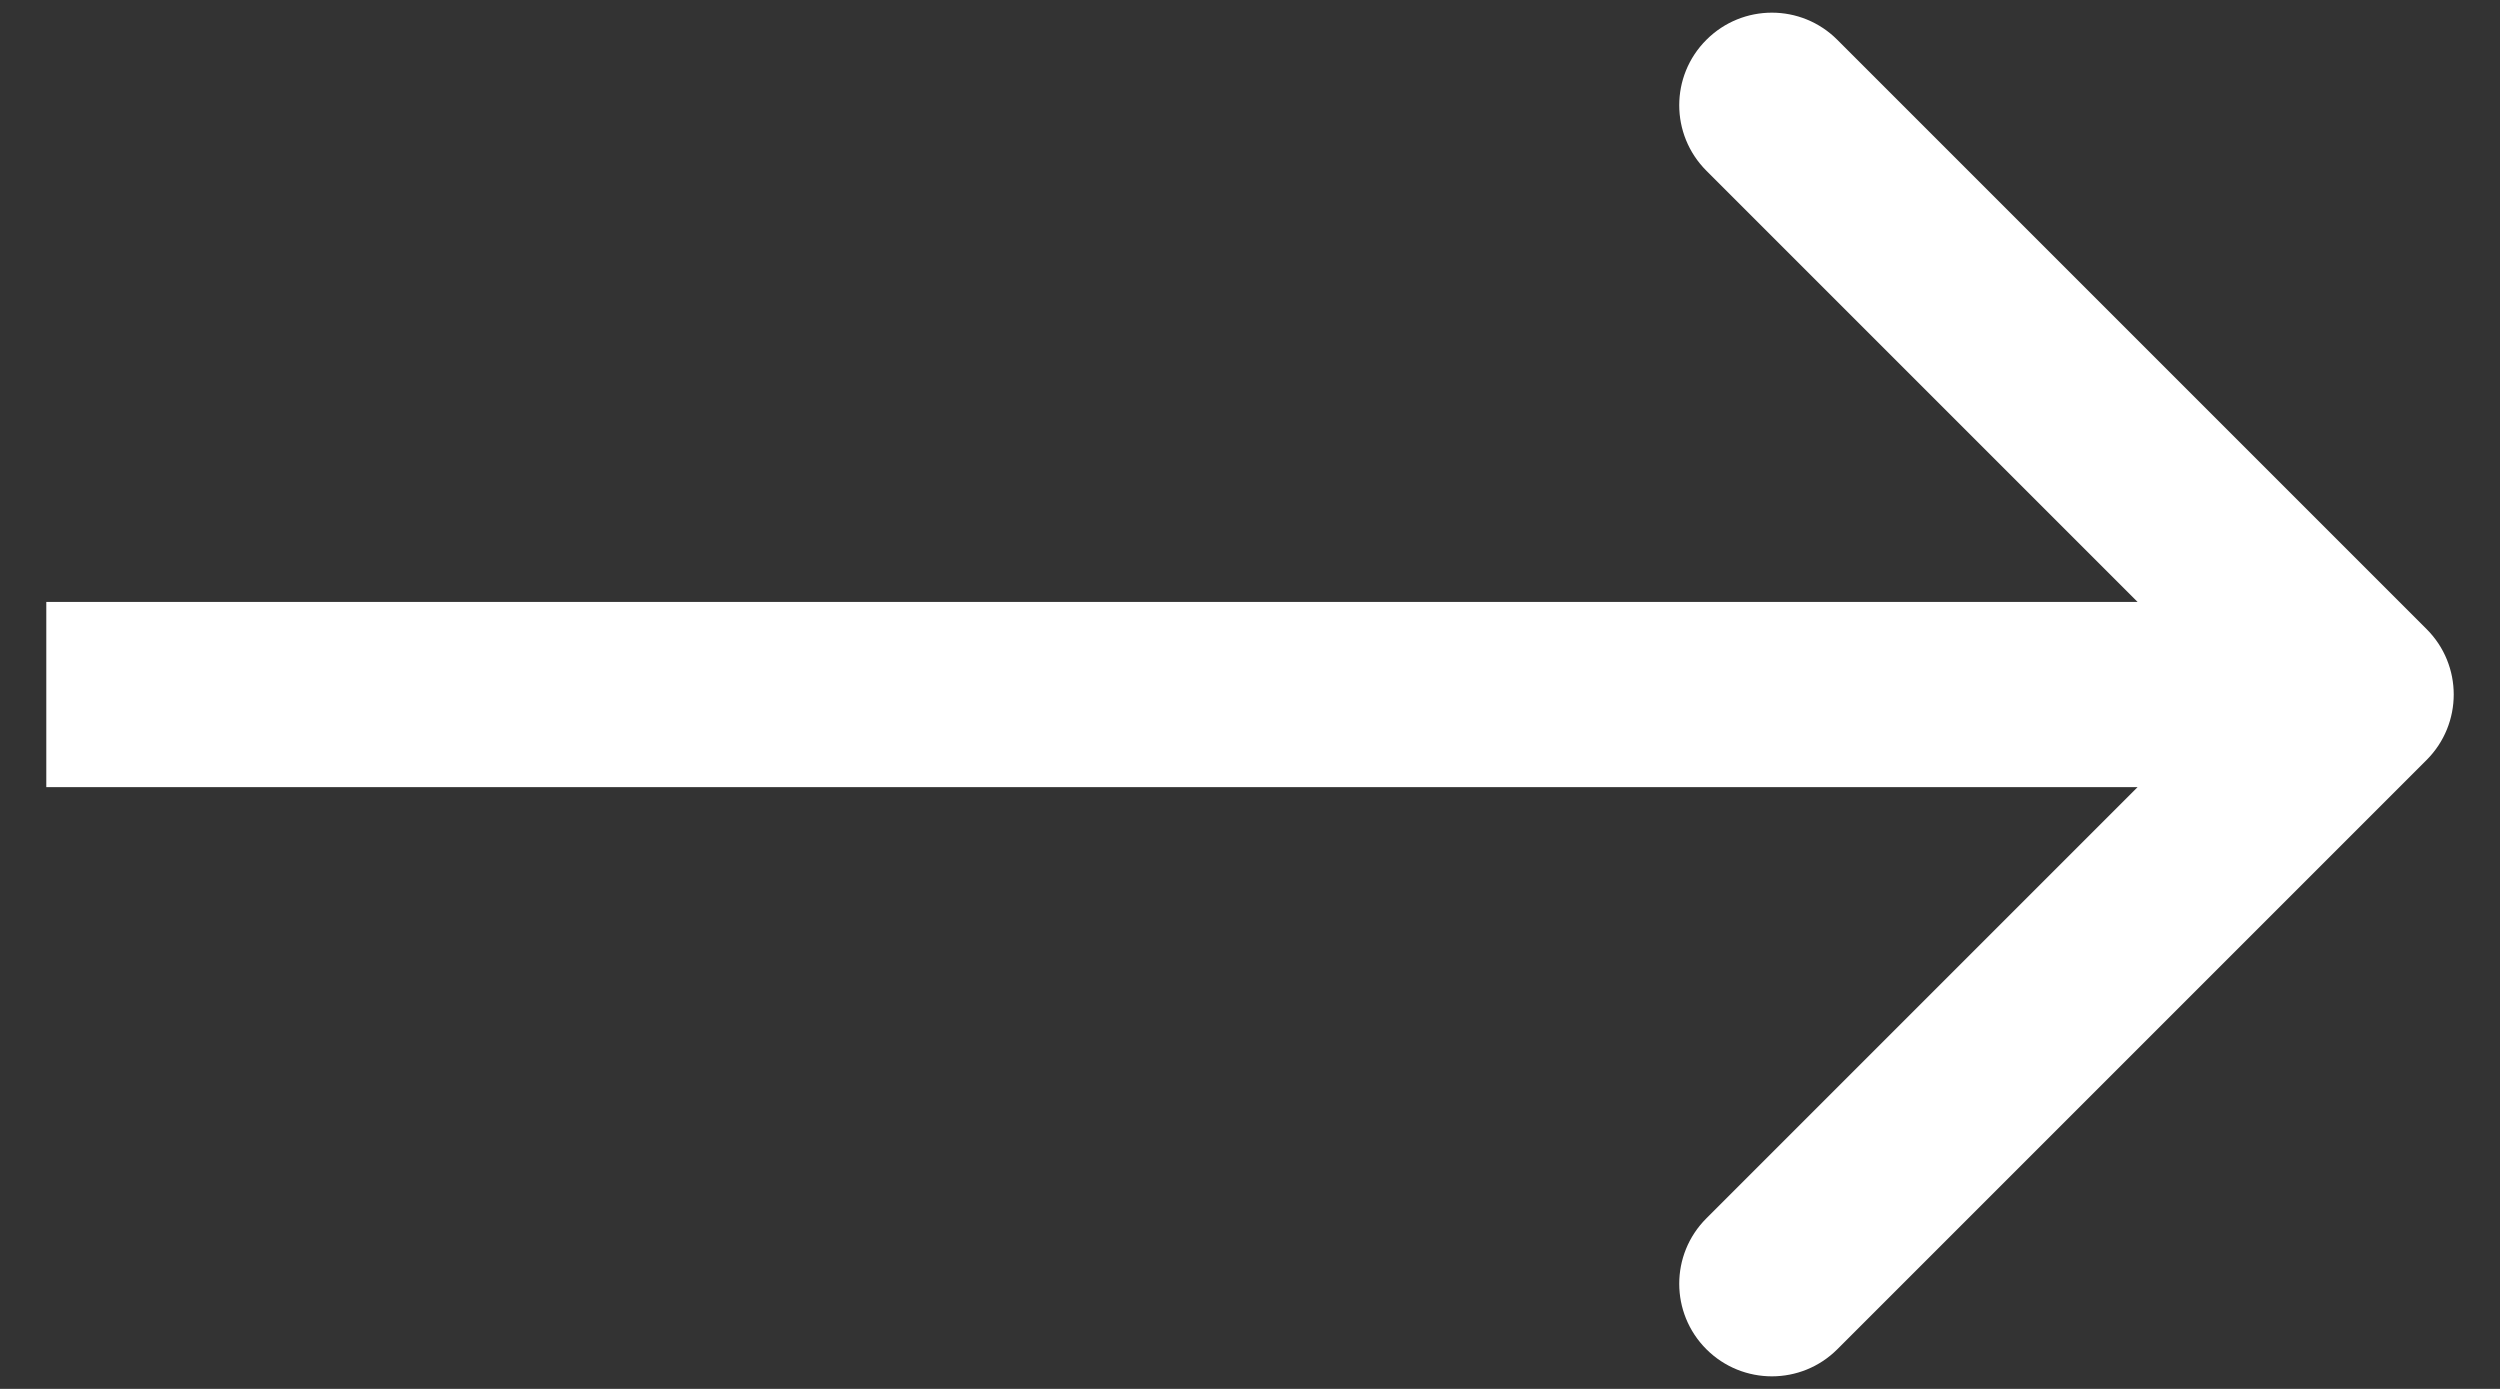 <svg width="27" height="15" viewBox="0 0 27 15" fill="none" xmlns="http://www.w3.org/2000/svg">
<rect x="0" y="0" width="27" height="15" fill="#333333" stroke="none"/>
<path fill-rule="evenodd" clip-rule="evenodd" d="M19.843 0.43L26.207 6.794C26.598 7.184 26.598 7.817 26.207 8.208L19.843 14.572C19.453 14.962 18.82 14.962 18.429 14.572C18.038 14.181 18.038 13.548 18.429 13.158L23.086 8.501L0.5 8.501L0.5 6.501L23.086 6.501L18.429 1.844C18.038 1.453 18.038 0.82 18.429 0.43C18.82 0.039 19.453 0.039 19.843 0.43Z" fill="white"/>
</svg>
